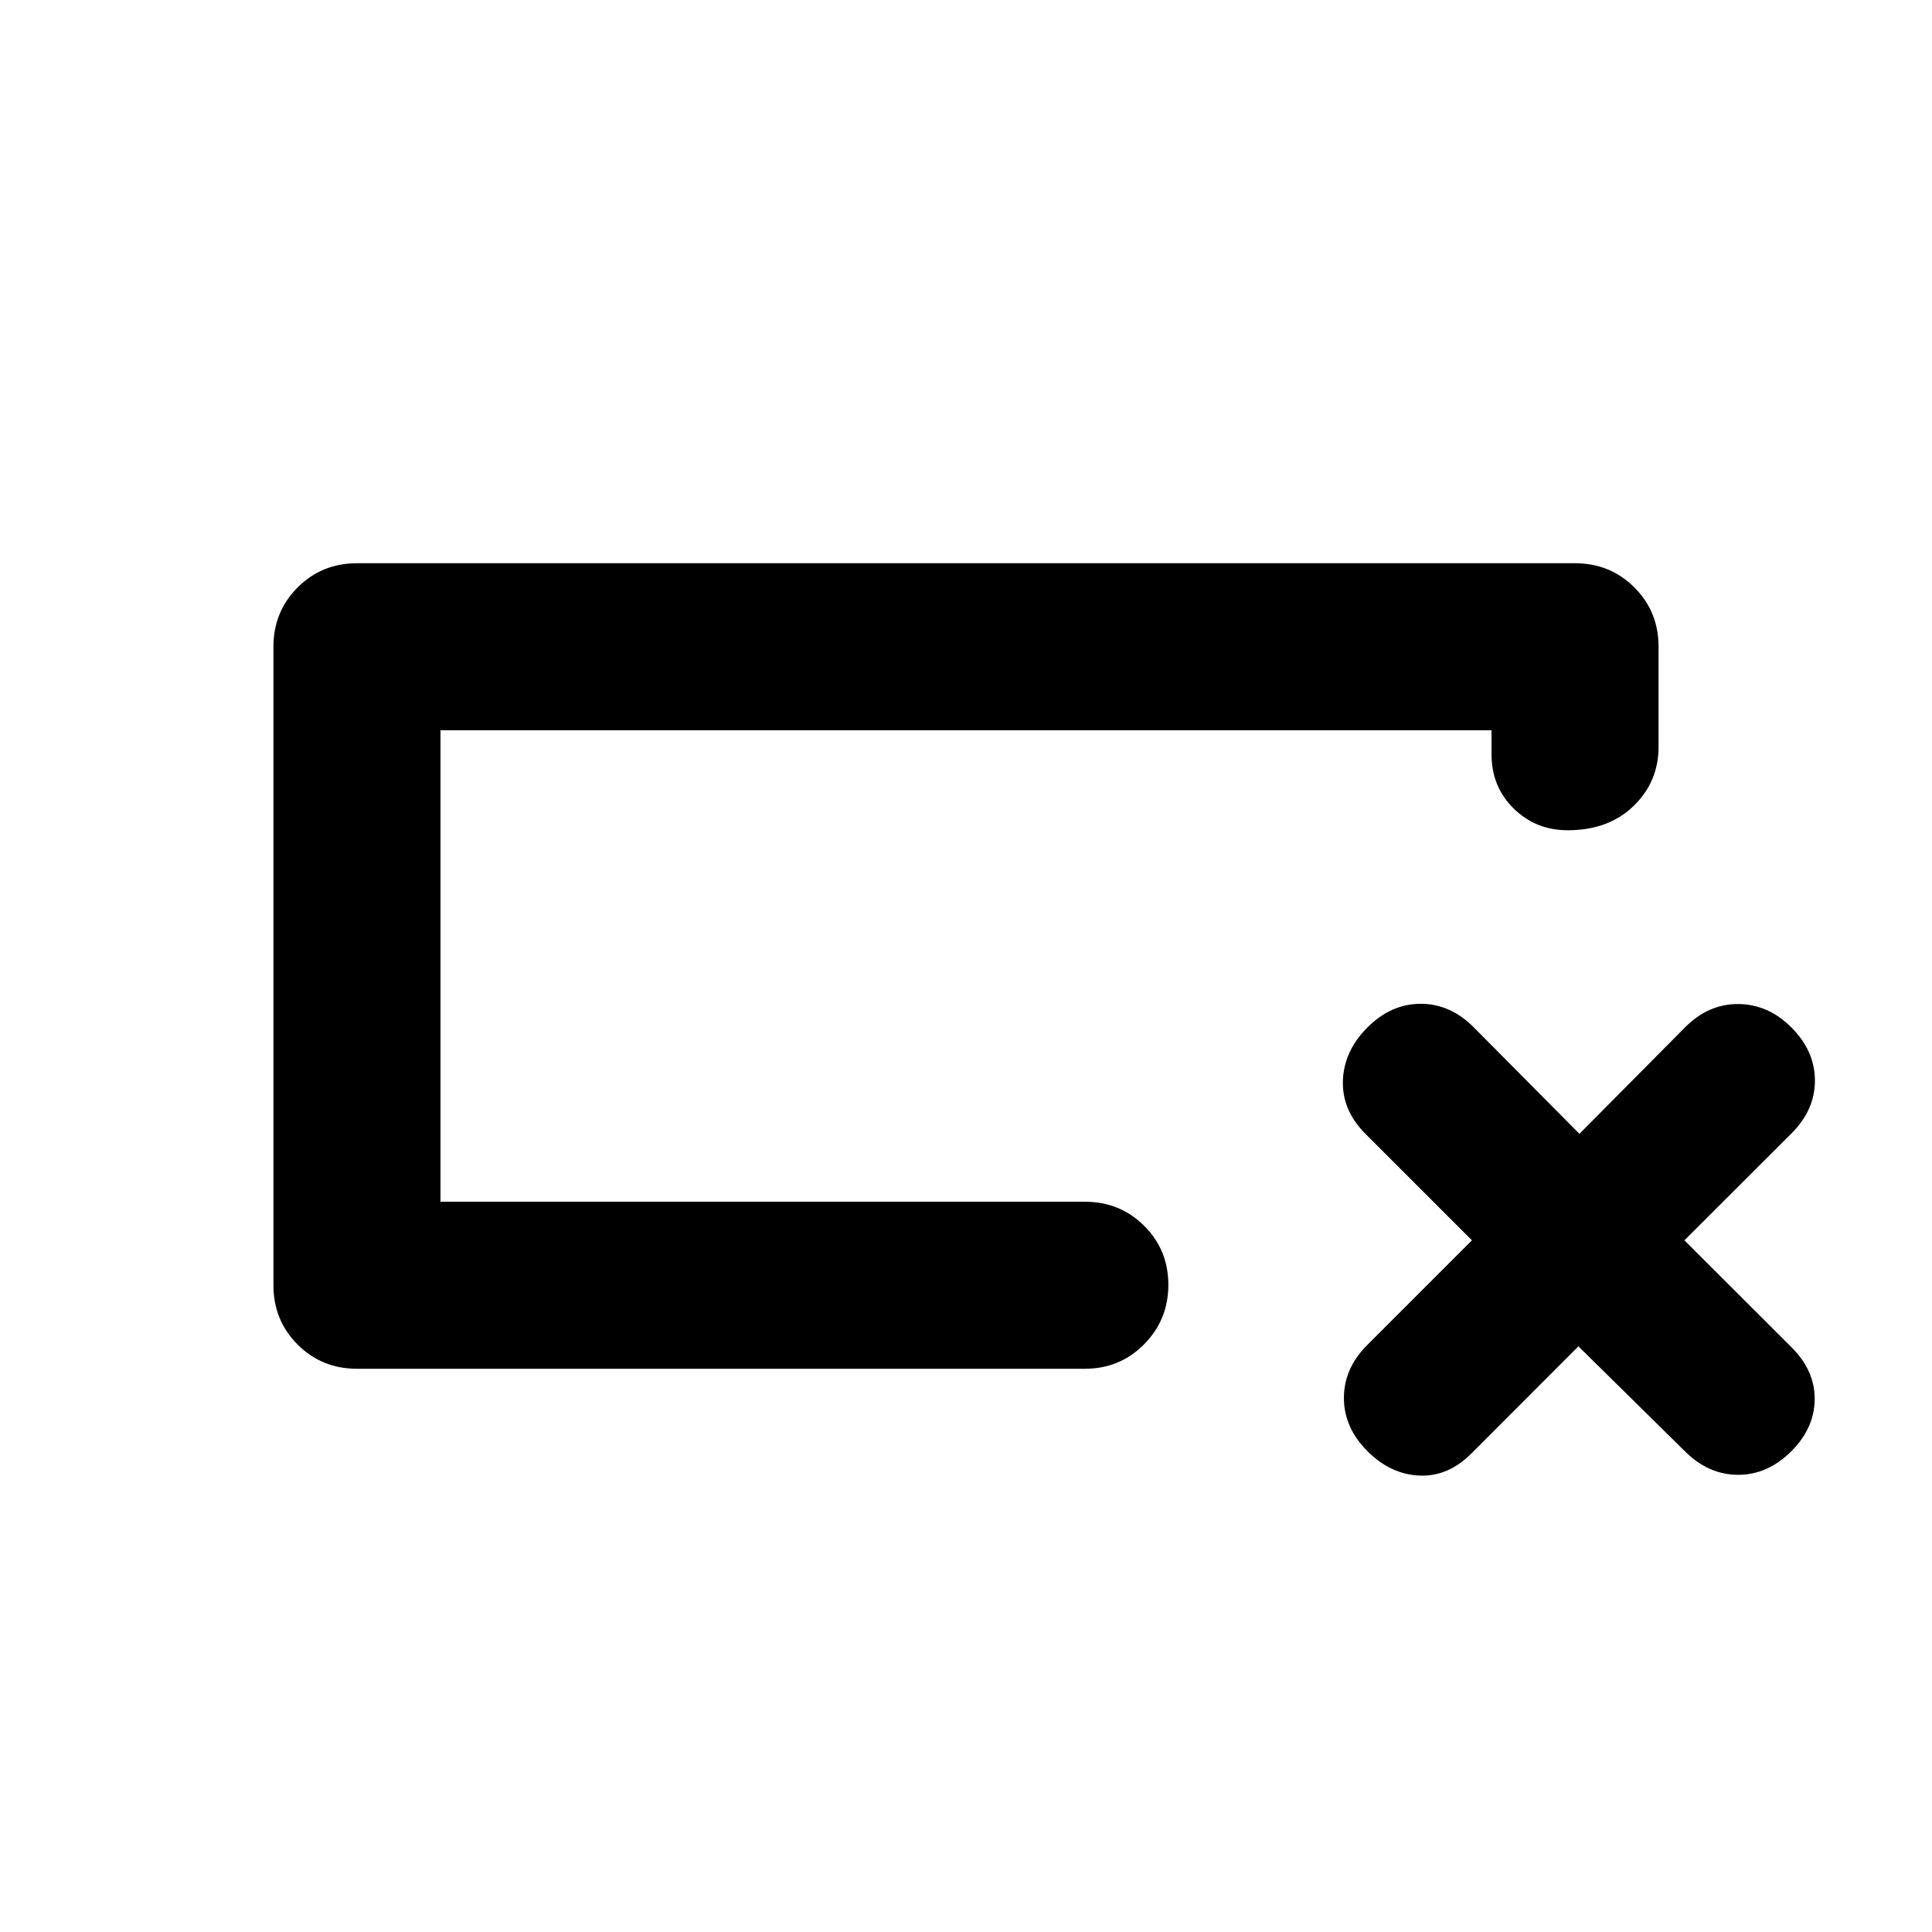 <svg xmlns="http://www.w3.org/2000/svg" height="20" viewBox="0 -960 960 960" width="20"><path d="M177.37-279.869q-17.453 0-29.477-12.024-12.024-12.024-12.024-29.477v-317.26q0-17.453 12.024-29.477 12.024-12.024 29.477-12.024h605.26q17.453 0 29.477 12.024 12.024 12.024 12.024 29.477v49.673q0 17.453-12.442 29.477-12.442 12.024-32.674 12.024-15.928 0-26.906-10.829-10.979-10.828-10.979-26.845v-12H218.87v234.26h320.173q17.453 0 29.477 11.964 12.024 11.963 12.024 29.326t-12.024 29.537q-12.024 12.174-29.477 12.174H177.37Zm41.5-83.001v-234.26 234.26Zm565.434 71.848-52.891 52.964q-11.717 11.884-26.076 11.265-14.359-.62-25.837-12.098-11.717-11.718-11.717-26.457t11.553-26.292l52.055-52.056-52.891-52.891q-11.717-11.717-11.217-26.456.5-14.739 12.217-26.457 11.718-11.717 26.457-11.717t26.374 11.717l52.473 52.891 52.474-52.891q11.635-11.717 26.494-11.598 14.858.12 26.337 11.598 11.717 11.718 11.717 26.457t-11.884 26.456l-52.964 52.891 52.964 52.892q11.884 11.717 11.765 26.076-.12 14.358-11.598 25.837-11.718 11.717-26.457 11.717t-26.456-11.717l-52.892-52.131Z"/></svg>